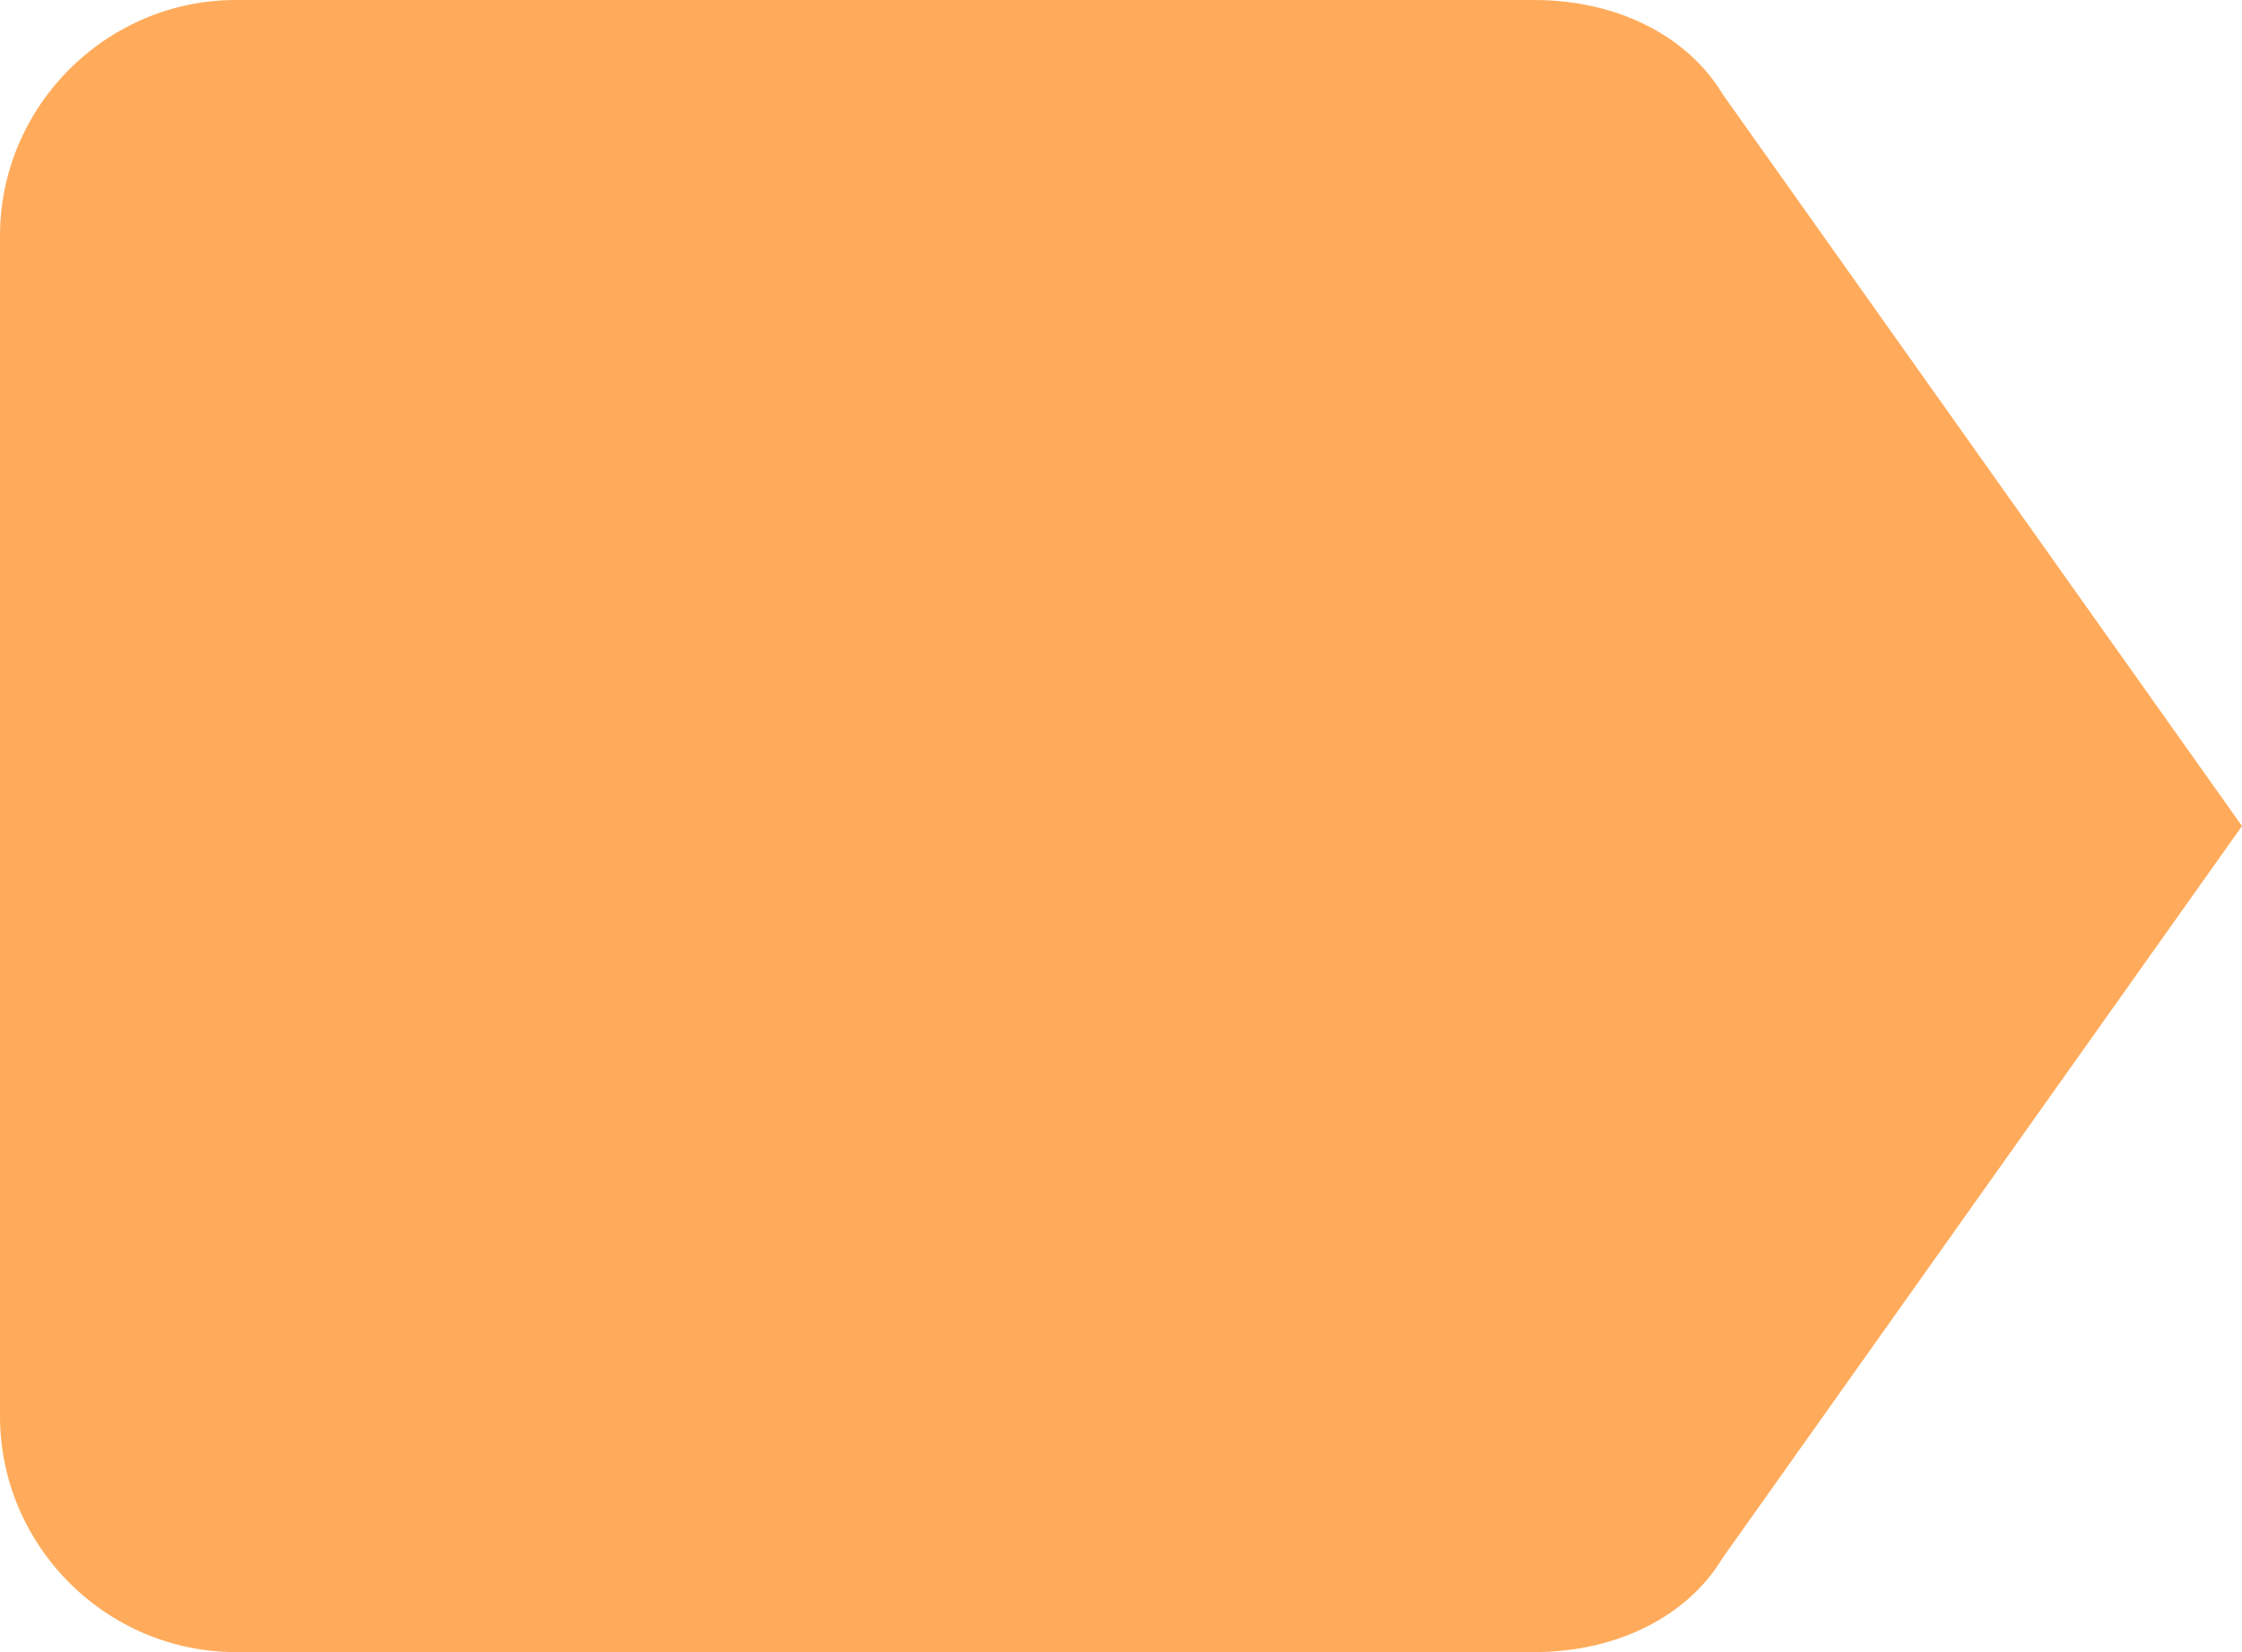 <svg width="19" height="14" viewBox="0 0 19 14" fill="none" xmlns="http://www.w3.org/2000/svg">
<path fill-rule="evenodd" clip-rule="evenodd" d="M14.6 0.8C14.3 0.3 13.7 0 13 0H2C0.9 0 0 0.9 0 2V12C0 13.1 0.9 14 2 14H13C13.7 14 14.3 13.7 14.6 13.2L19 7L14.6 0.8Z" fill="#FFAB5B"/>
</svg>
